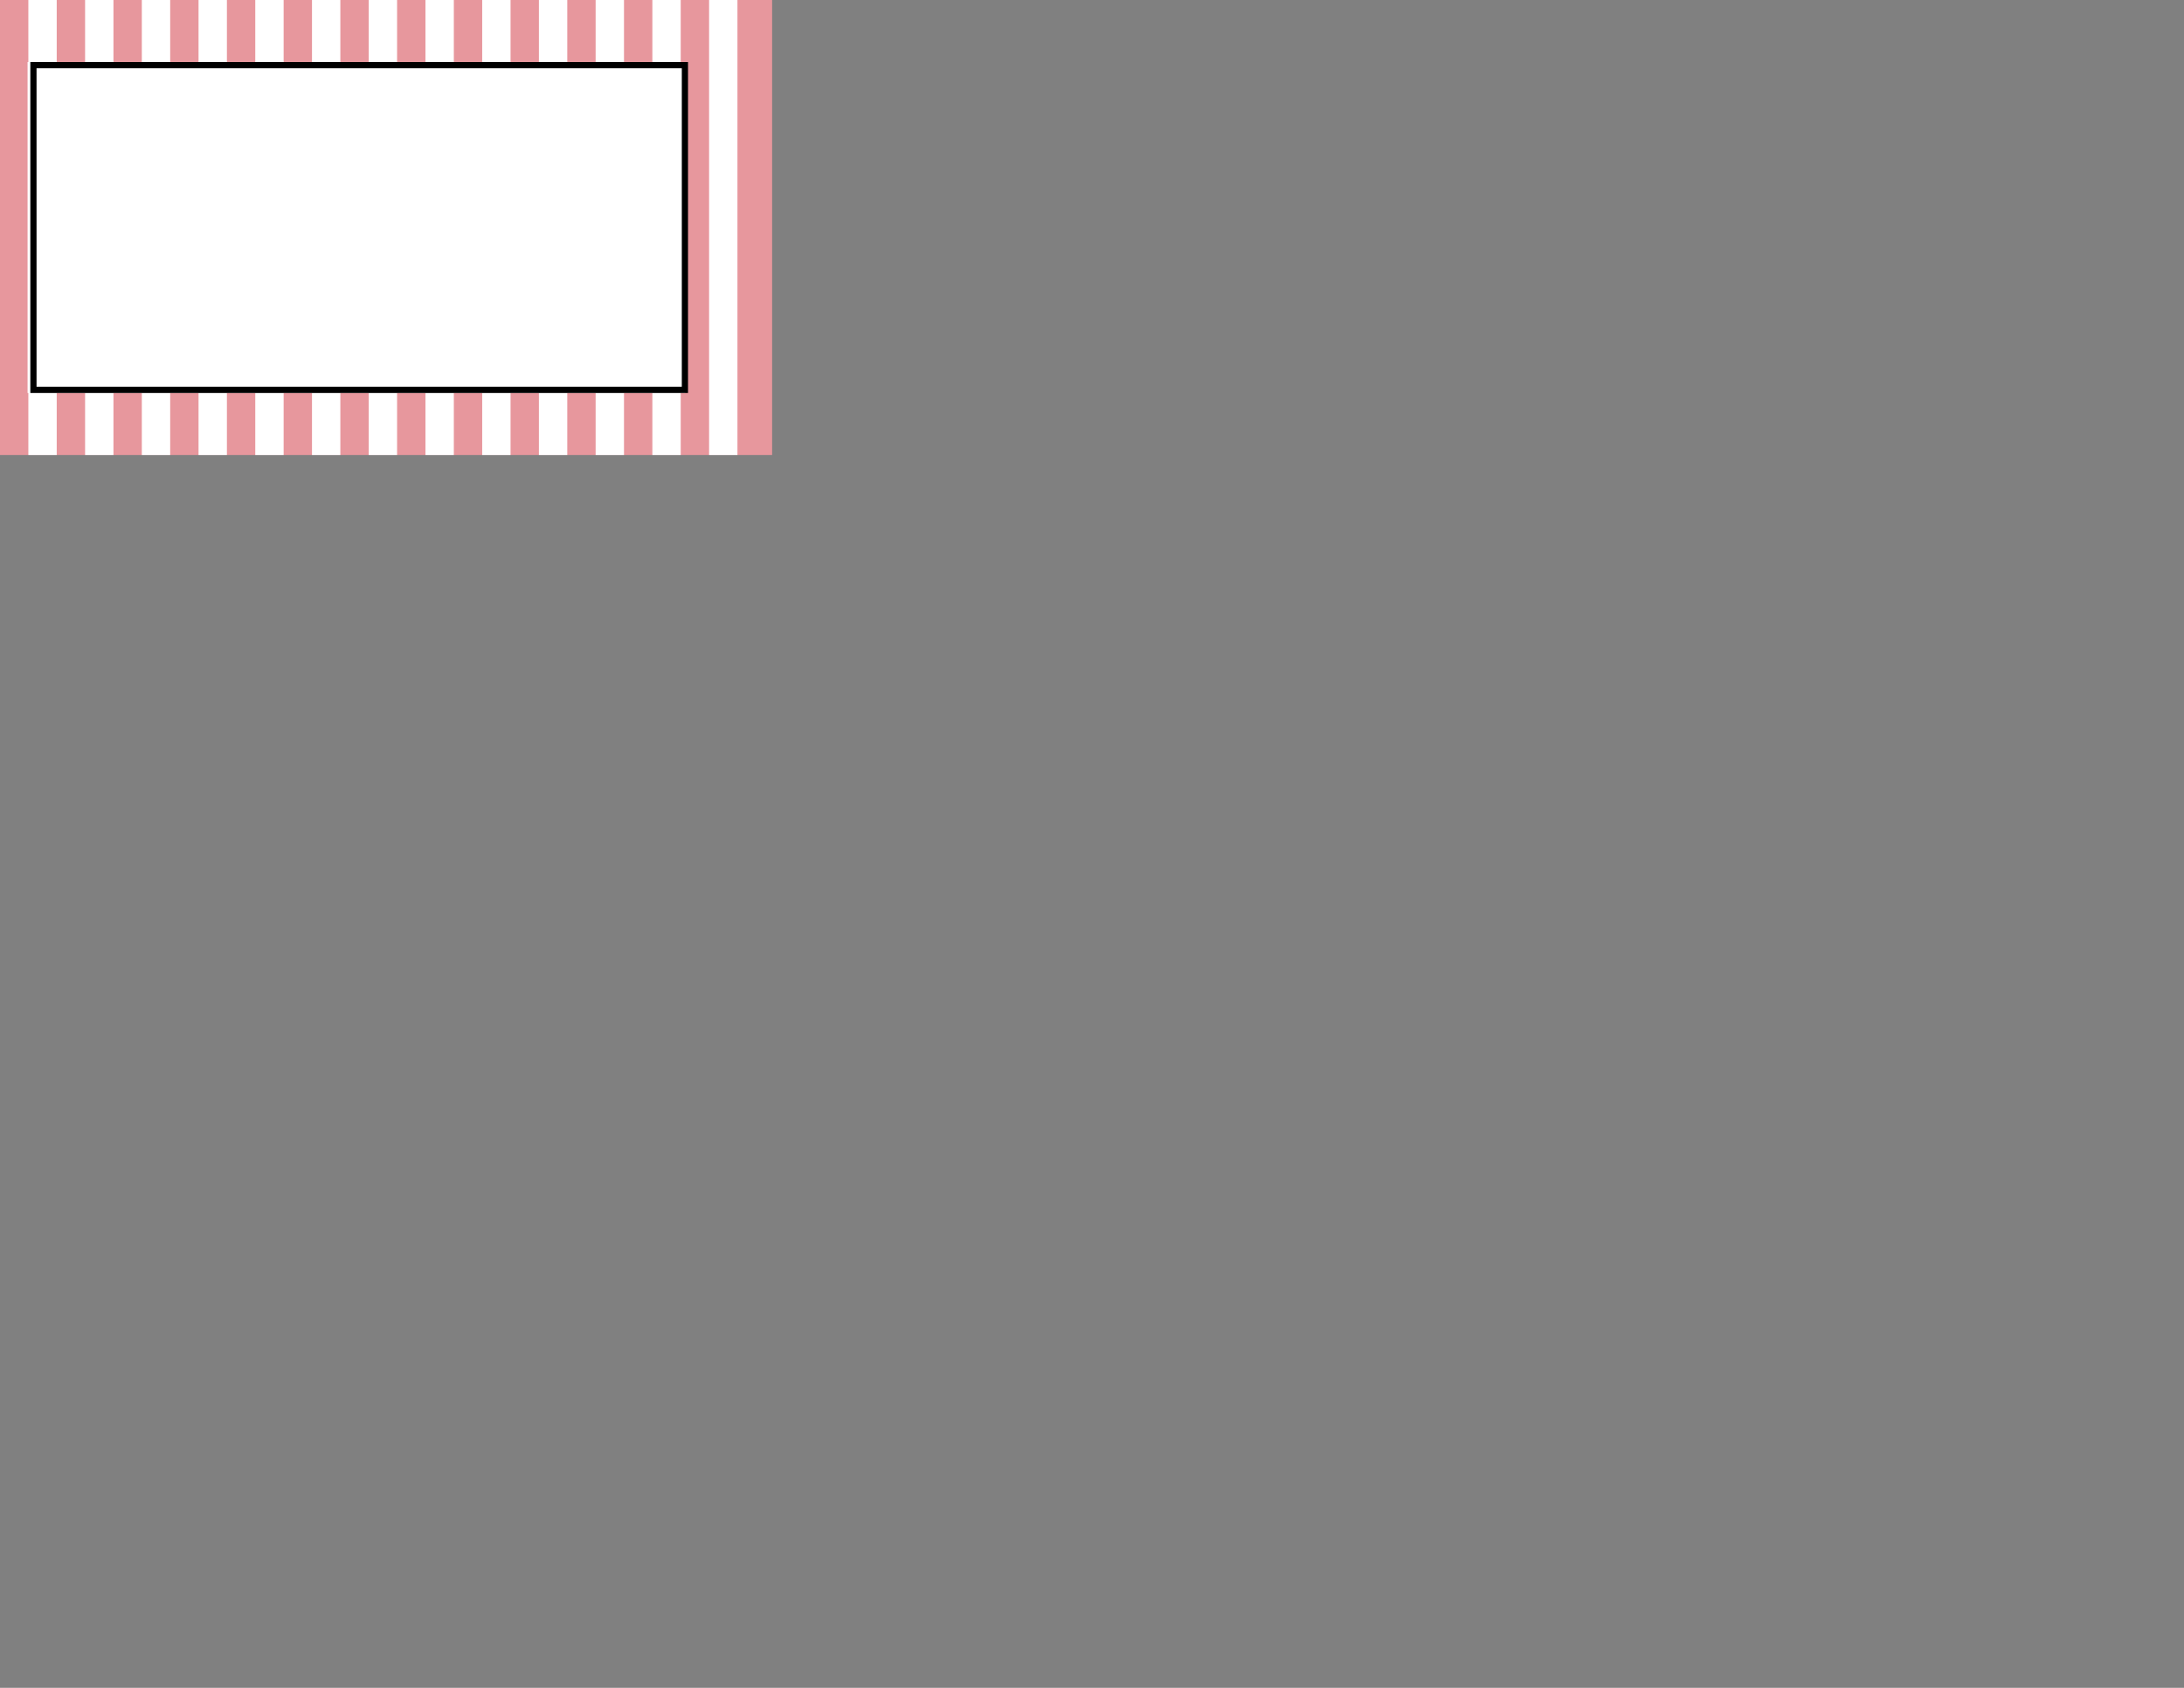 <?xml version="1.0" encoding="utf-8"?>
<!-- Generator: Adobe Illustrator 15.0.2, SVG Export Plug-In . SVG Version: 6.00 Build 0)  -->
<!DOCTYPE svg PUBLIC "-//W3C//DTD SVG 1.1//EN" "http://www.w3.org/Graphics/SVG/1.1/DTD/svg11.dtd">
<svg version="1.1" id="Layer_1" xmlns="http://www.w3.org/2000/svg" xmlns:xlink="http://www.w3.org/1999/xlink" x="0px" y="0px"
	 width="792px" height="612px" viewBox="0 0 792 612" enable-background="new 0 0 792 612" xml:space="preserve">
<rect x="0" y="0" width="792" height="612" fill="#808080" stroke="none"/>
<path  fill-rule="evenodd" clip-rule="evenodd" fill="#E7979D"  d="M0,0h280v165h-280v-165"/>
<path  fill-rule="evenodd" clip-rule="evenodd" fill="#FFFFFF"  d="M10.285,0h10.285v165h-10.285v-165"/>
<path  fill-rule="evenodd" clip-rule="evenodd" fill="#FFFFFF"  d="M30.857,0h10.286v165h-10.286v-165"/>
<path  fill-rule="evenodd" clip-rule="evenodd" fill="#FFFFFF"  d="M51.428,0h10.286v165h-10.286v-165"/>
<path  fill-rule="evenodd" clip-rule="evenodd" fill="#FFFFFF"  d="M71.999,0h10.286v165h-10.286v-165"/>
<path  fill-rule="evenodd" clip-rule="evenodd" fill="#FFFFFF"  d="M92.571,0h10.285v165h-10.285v-165"/>
<path  fill-rule="evenodd" clip-rule="evenodd" fill="#FFFFFF"  d="M113.14,0h10.285v165h-10.285v-165"/>
<path  fill-rule="evenodd" clip-rule="evenodd" fill="#FFFFFF"  d="M133.71,0h10.285v165h-10.285v-165"/>
<path  fill-rule="evenodd" clip-rule="evenodd" fill="#FFFFFF"  d="M154.29,0h10.285v165h-10.285v-165"/>
<path  fill-rule="evenodd" clip-rule="evenodd" fill="#FFFFFF"  d="M174.86,0h10.285v165h-10.285v-165"/>
<path  fill-rule="evenodd" clip-rule="evenodd" fill="#FFFFFF"  d="M195.43,0h10.285v165h-10.285v-165"/>
<path  fill-rule="evenodd" clip-rule="evenodd" fill="#FFFFFF"  d="M216,0h10.285v165h-10.285v-165"/>
<path  fill-rule="evenodd" clip-rule="evenodd" fill="#FFFFFF"  d="M236.57,0h10.285v165h-10.285v-165"/>
<path  fill-rule="evenodd" clip-rule="evenodd" fill="#FFFFFF"  d="M257.14,0h10.286v165h-10.286v-165"/>
<path  fill-rule="evenodd" clip-rule="evenodd" fill="#FFFFFF"  d="M10,22.5h238.5v120h-238.5v-120"/>
<g>
	<defs>
		<path id="SVGID_1_" d="M11,22.5h238.5v120h-238.5v-120"/>
	</defs>
	<clipPath id="SVGID_2_">
		<use xlink:href="#SVGID_1_"  overflow="visible"/>
	</clipPath>
	
		<path clip-path="url(#SVGID_2_)" fill="none" stroke="#000000" stroke-width="4.5" stroke-linecap="round" stroke-miterlimit="10" d="M11,22.5h238.5v120h-238.5v-120"/>
</g>
</svg>
